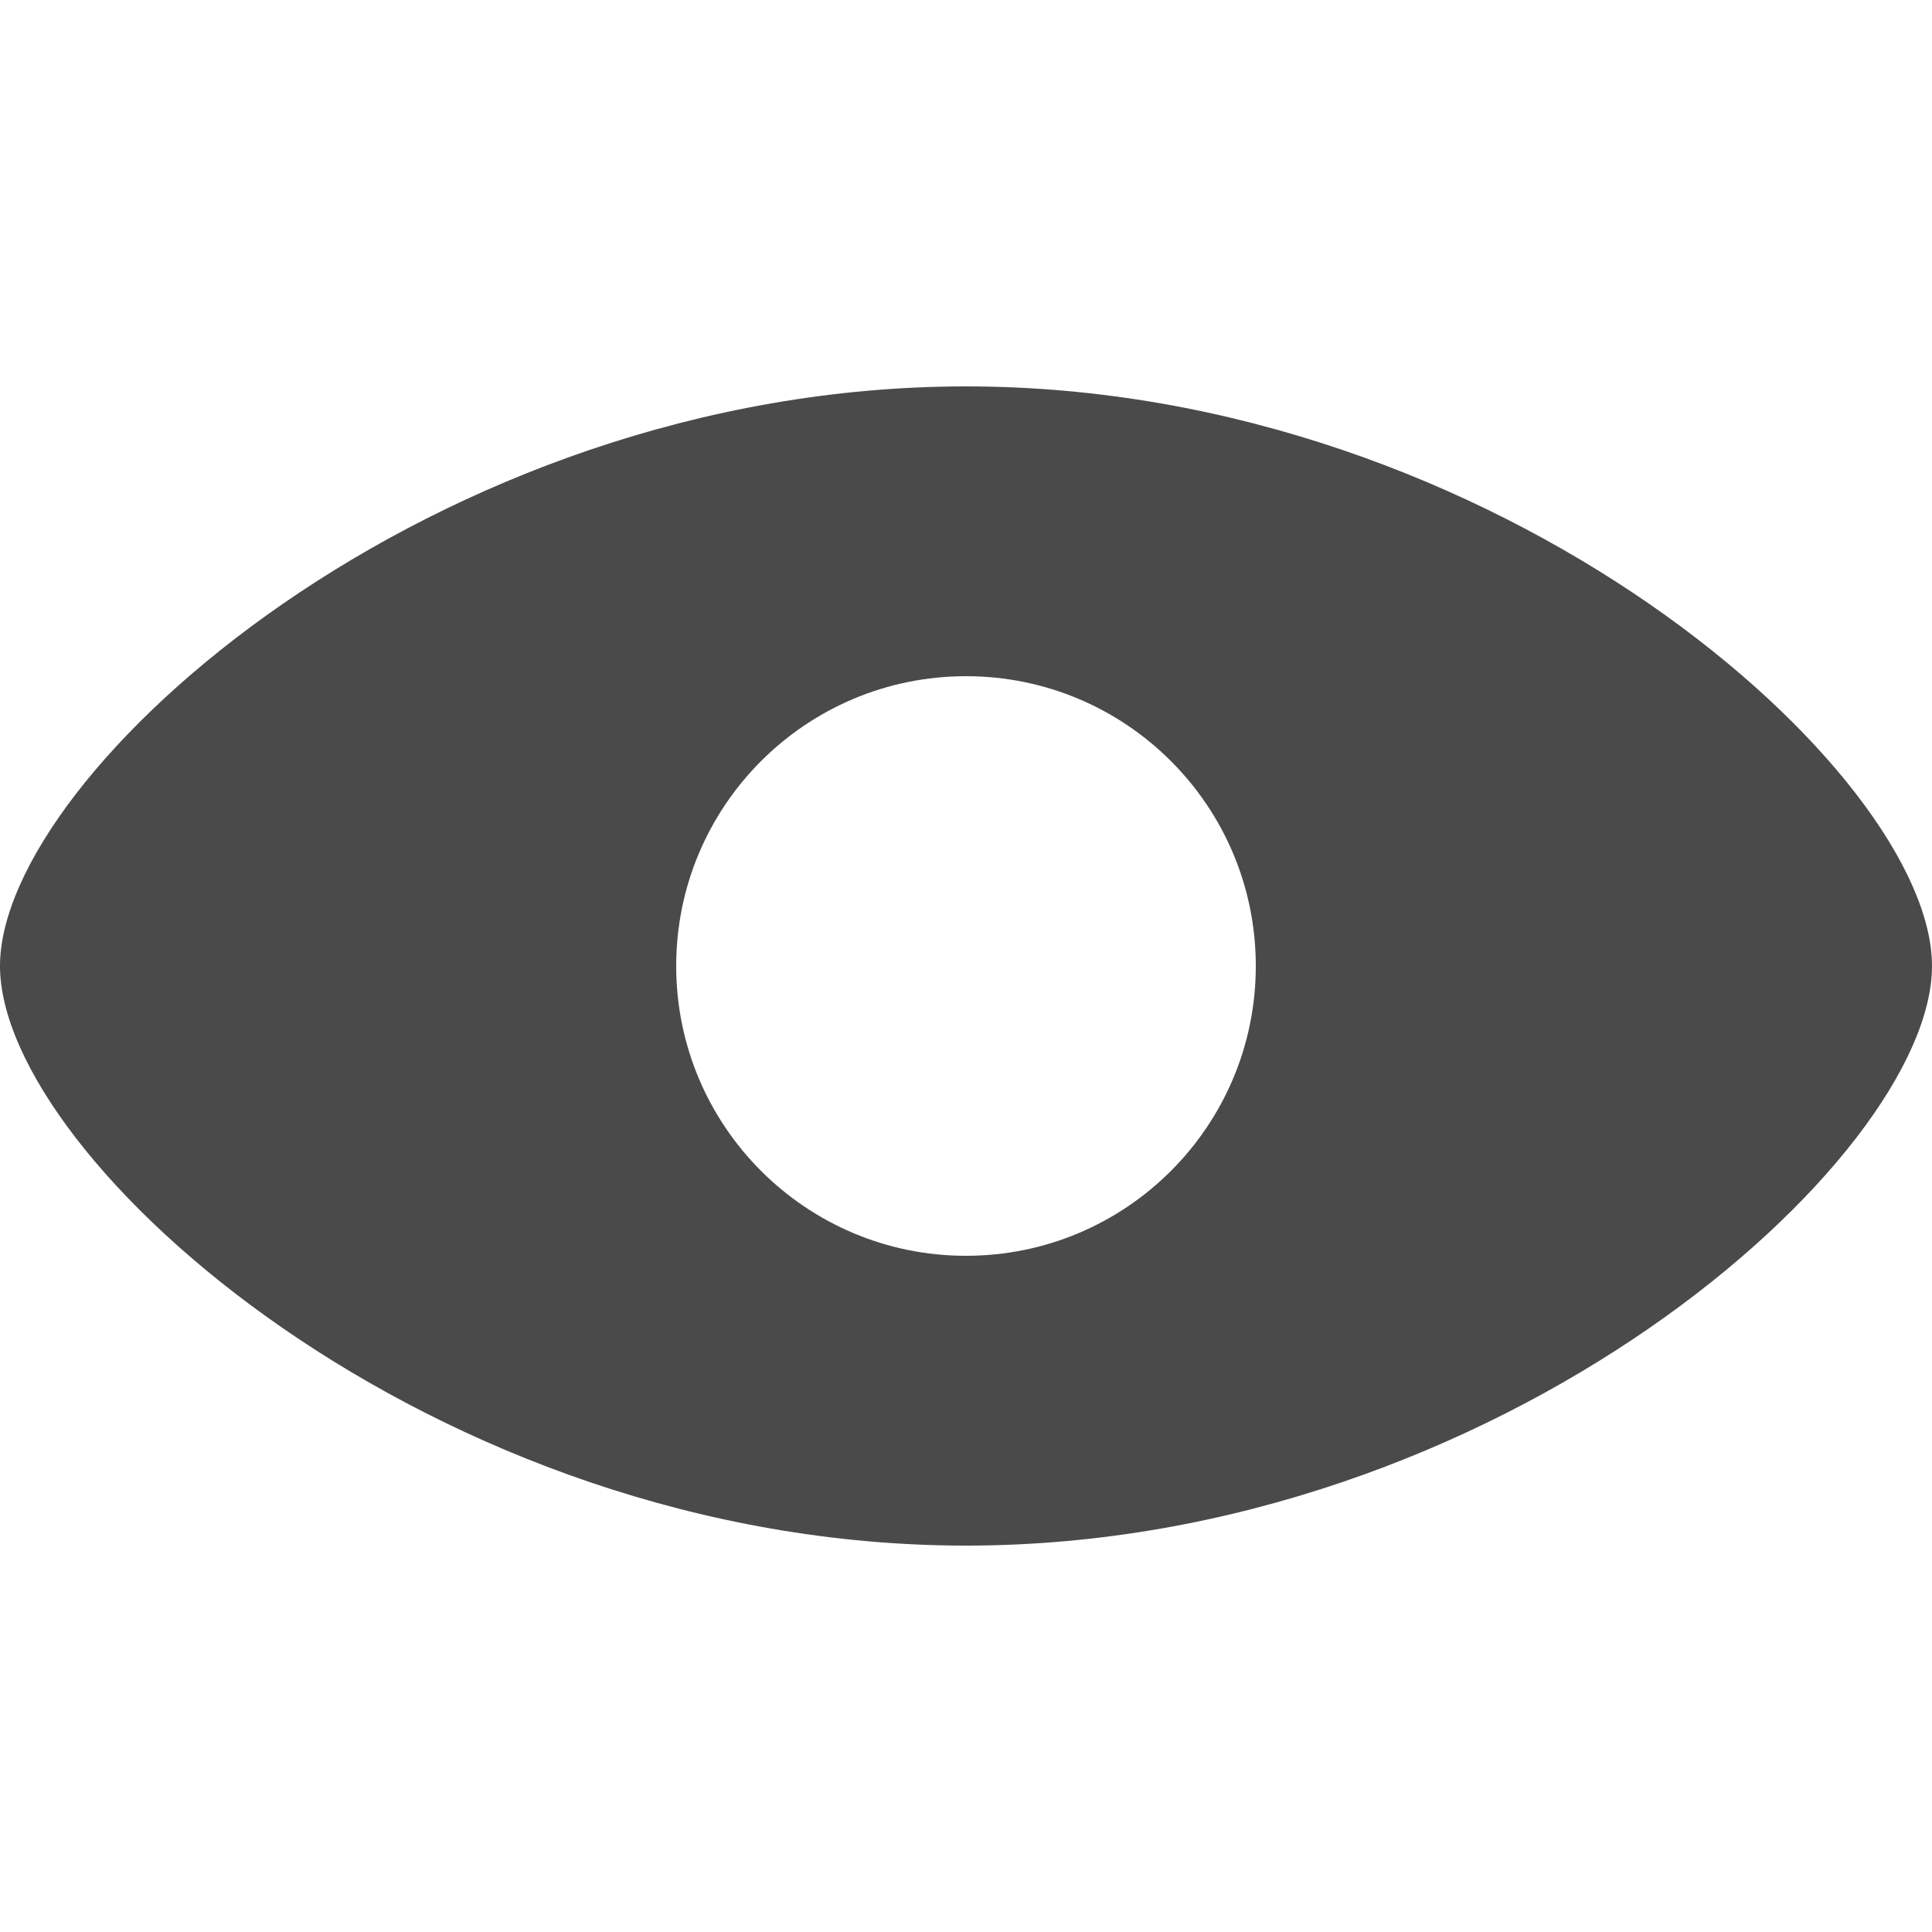 <?xml version="1.0" encoding="UTF-8" standalone="no"?>
<svg width="20px" height="20px" viewBox="0 0 20 20" version="1.1" xmlns="http://www.w3.org/2000/svg" xmlns:xlink="http://www.w3.org/1999/xlink" xmlns:sketch="http://www.bohemiancoding.com/sketch/ns">
    <!-- Generator: Sketch 3.3.3 (12072) - http://www.bohemiancoding.com/sketch -->
    <title>ver-20</title>
    <desc>Created with Sketch.</desc>
    <defs></defs>
    <g id="Page-1" stroke="none" stroke-width="1" fill="none" fill-rule="evenodd" sketch:type="MSPage">
        <g id="ver-20" sketch:type="MSArtboardGroup" fill="#4A4A4A">
            <path d="M10,16 C15.523,16 20,12 20,10 C20,8 15.523,4 10,4 C4.477,4 2.04107792e-16,8 0,10 C2.041078e-16,12 4.477,16 10,16 Z M10,13 C11.657,13 13,11.657 13,10 C13,8.343 11.657,7 10,7 C8.343,7 7,8.343 7,10 C7,11.657 8.343,13 10,13 Z" id="Oval-2-Copy-2" sketch:type="MSShapeGroup"></path>
        </g>
    </g>
</svg>